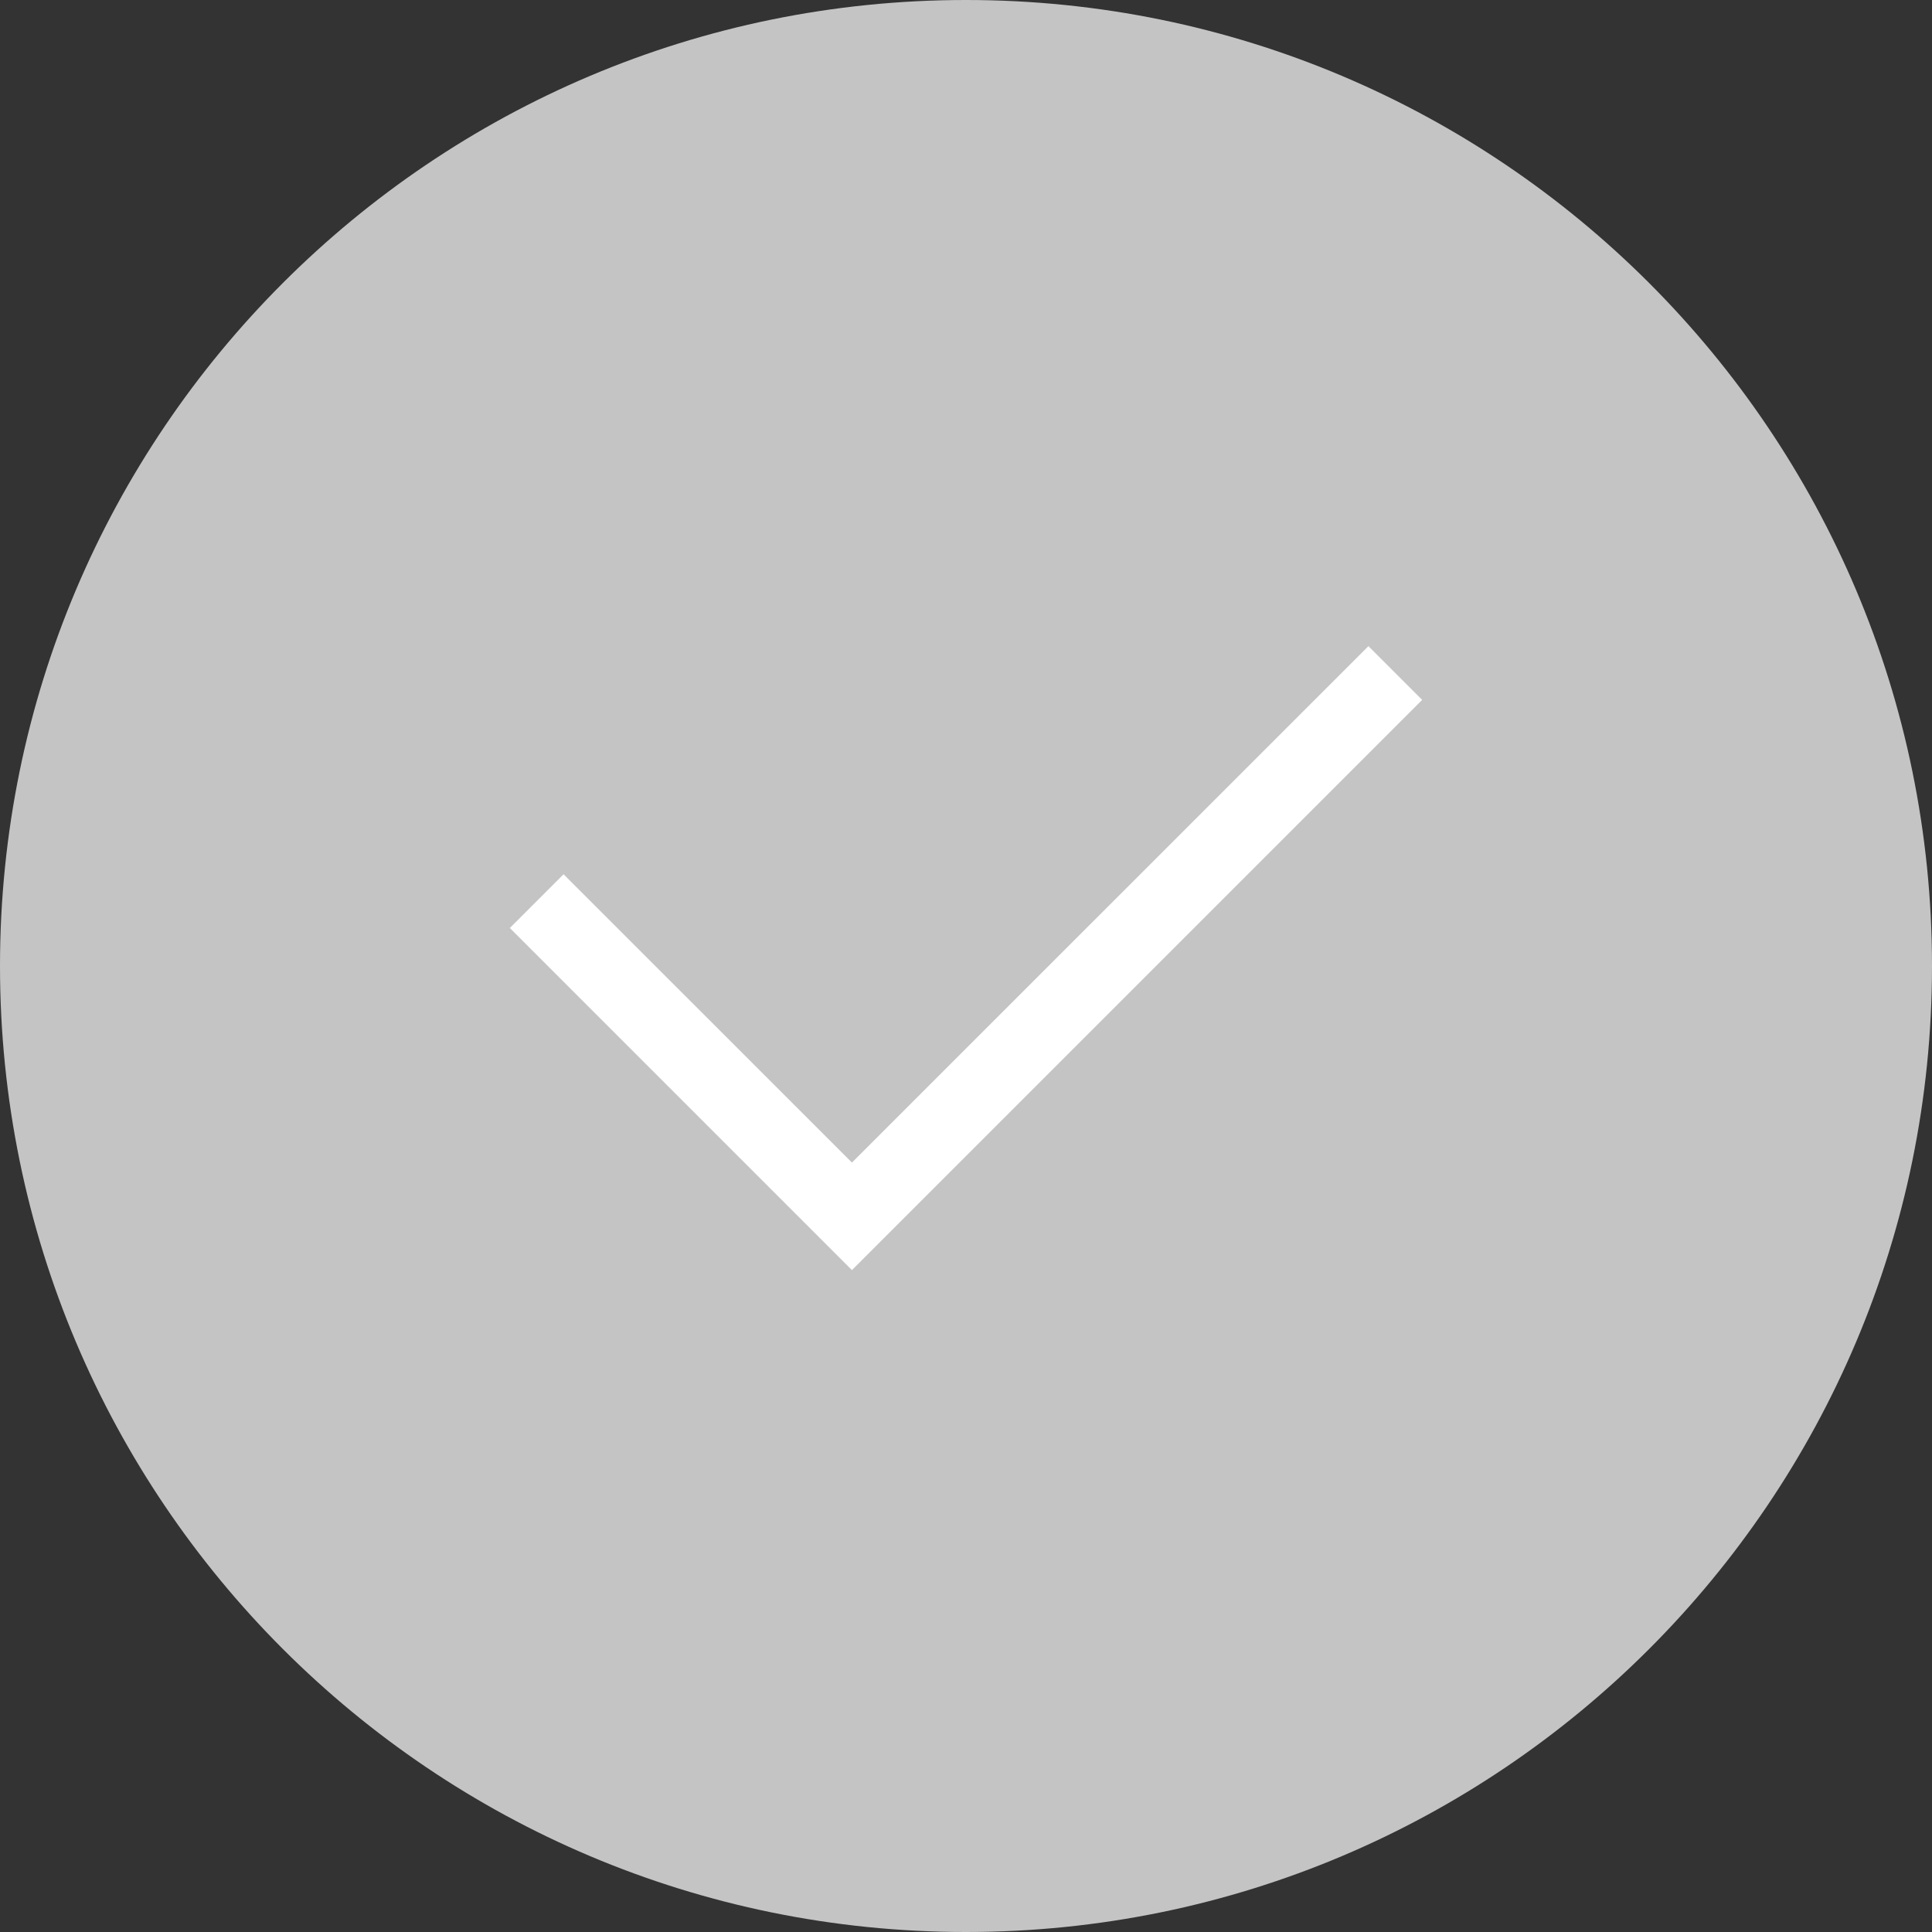 <svg width="27" height="27" viewBox="0 0 27 27" fill="none" xmlns="http://www.w3.org/2000/svg">
<rect x="0" y="0" width="27" height="27" fill="#333333" stroke="none"/>
<path d="M0 13.5C0 6.044 6.044 0 13.5 0C20.956 0 27 6.044 27 13.5C27 20.956 20.956 27 13.5 27C6.044 27 0 20.956 0 13.5Z" fill="#C4C4C4"/>
<path d="M11.906 17.75L7.125 12.969L7.876 12.218L11.906 16.247L19.124 9.03L19.875 9.781L11.906 17.75Z" fill="white"/>
</svg>
